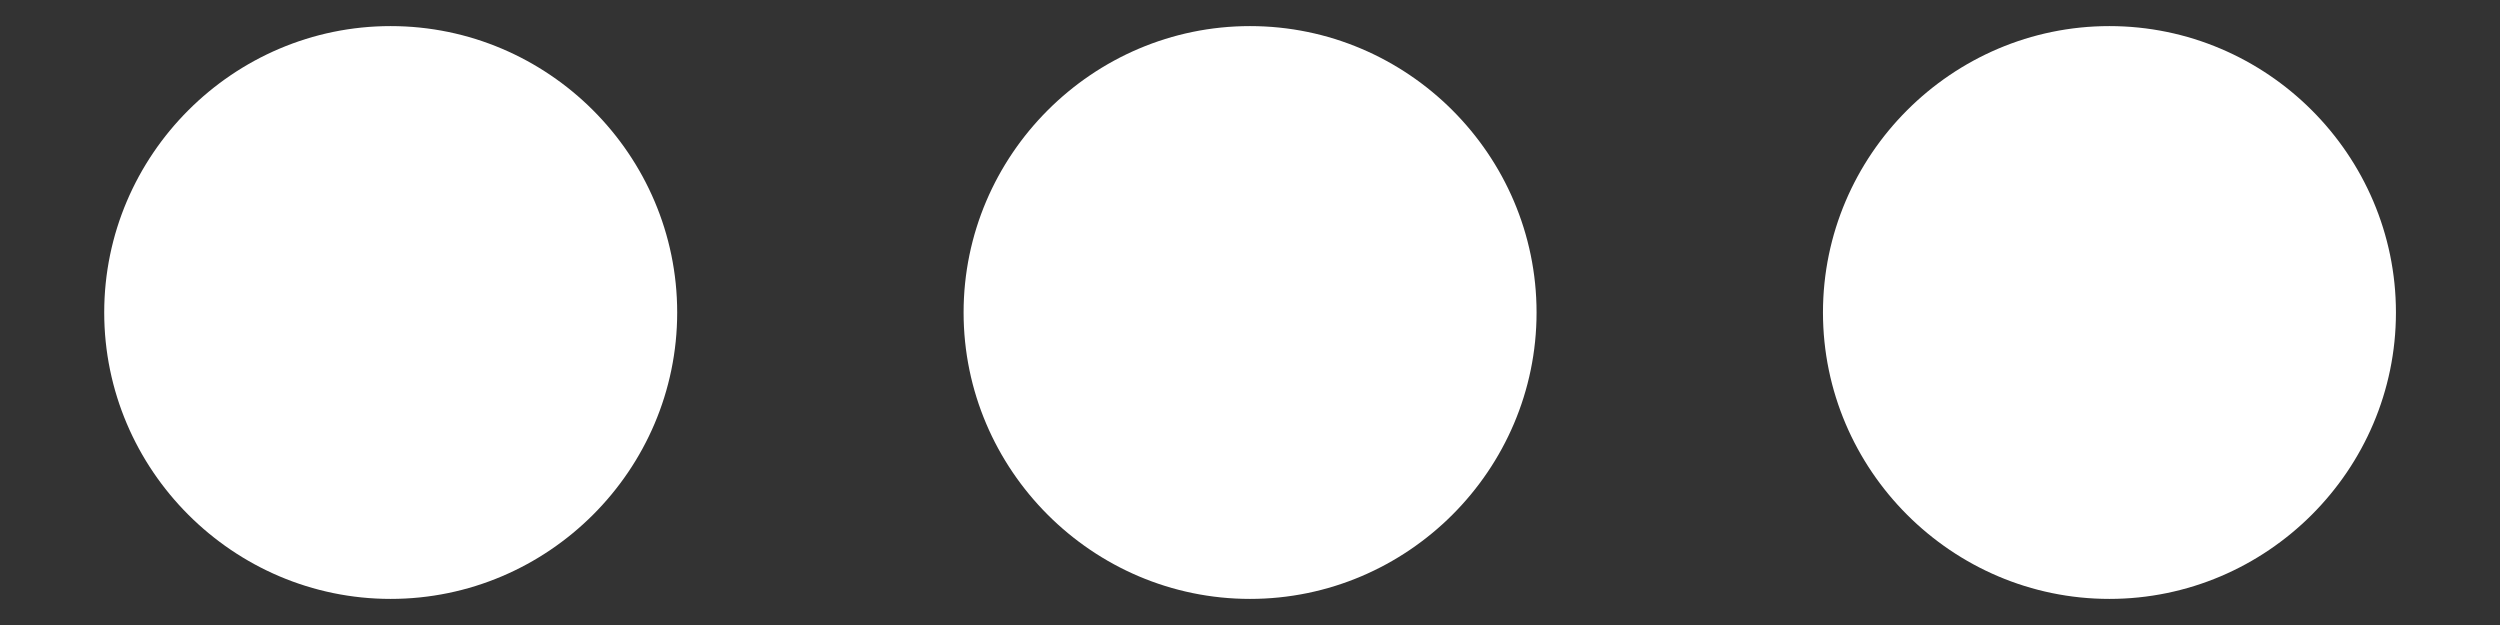 <svg width="16" height="4" viewBox="0 0 16 4" fill="none" xmlns="http://www.w3.org/2000/svg">
<rect x="0" y="0" width="16" height="4" fill="#333333" stroke="none"/>
<path d="M2.5 0.167C1.492 0.167 0.667 0.992 0.667 2C0.667 3.008 1.492 3.833 2.5 3.833C3.509 3.833 4.334 3.008 4.334 2C4.334 0.992 3.509 0.167 2.5 0.167ZM13.5 0.167C12.492 0.167 11.667 0.992 11.667 2C11.667 3.008 12.492 3.833 13.5 3.833C14.509 3.833 15.334 3.008 15.334 2C15.334 0.992 14.509 0.167 13.5 0.167ZM8 0.167C6.992 0.167 6.167 0.992 6.167 2C6.167 3.008 6.992 3.833 8 3.833C9.009 3.833 9.834 3.008 9.834 2C9.834 0.992 9.009 0.167 8 0.167Z" fill="white"/>
</svg>
